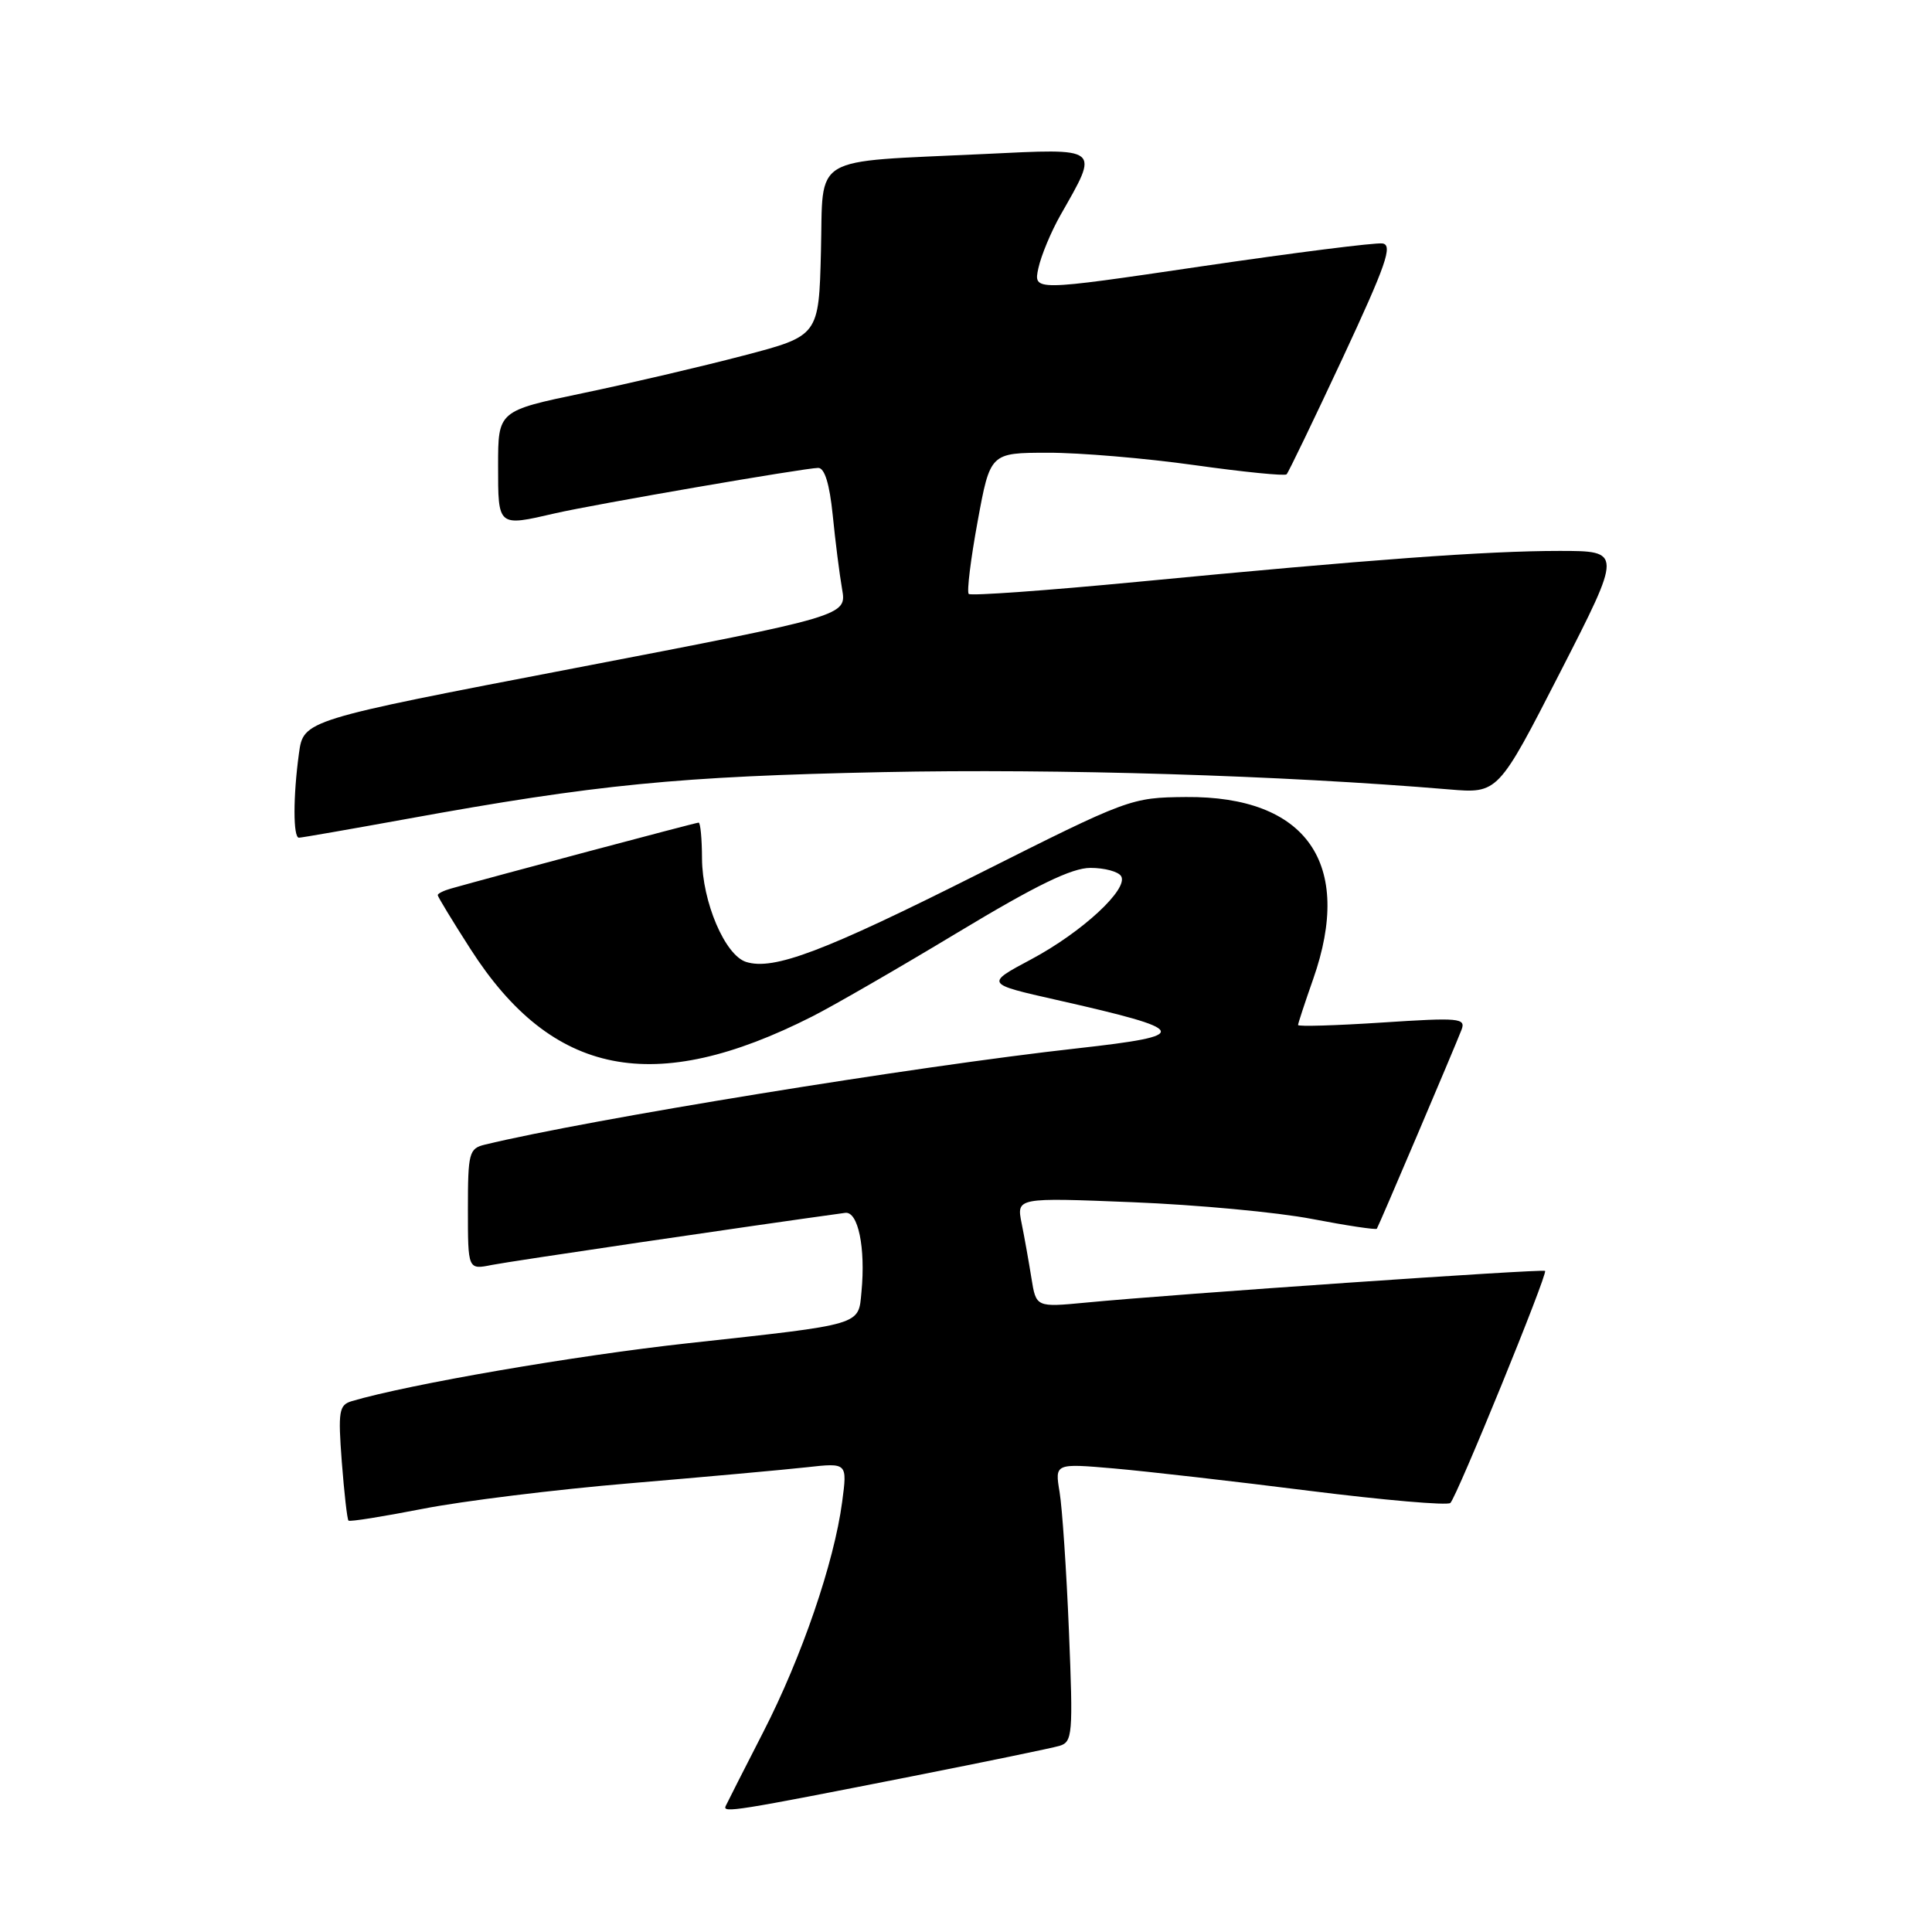 <?xml version="1.0" encoding="UTF-8" standalone="no"?>
<!DOCTYPE svg PUBLIC "-//W3C//DTD SVG 1.1//EN" "http://www.w3.org/Graphics/SVG/1.1/DTD/svg11.dtd" >
<svg xmlns="http://www.w3.org/2000/svg" xmlns:xlink="http://www.w3.org/1999/xlink" version="1.1" viewBox="0 0 256 256">
 <g >
 <path fill="currentColor"
d=" M 121.00 235.34 C 130.62 233.44 139.34 231.64 140.37 231.34 C 142.12 230.82 142.20 229.87 141.64 216.14 C 141.31 208.09 140.75 199.79 140.40 197.70 C 139.77 193.90 139.77 193.90 147.63 194.58 C 151.96 194.96 163.60 196.29 173.50 197.54 C 183.40 198.78 191.81 199.51 192.18 199.15 C 193.05 198.32 205.11 168.78 204.73 168.40 C 204.44 168.11 155.49 171.48 143.90 172.60 C 137.29 173.23 137.29 173.23 136.67 169.36 C 136.33 167.24 135.75 163.96 135.37 162.09 C 134.69 158.68 134.69 158.68 150.09 159.30 C 158.57 159.64 169.26 160.63 173.86 161.52 C 178.45 162.40 182.31 162.98 182.44 162.81 C 182.69 162.45 192.70 138.93 193.66 136.45 C 194.25 134.90 193.37 134.82 183.15 135.49 C 177.02 135.89 172.00 136.04 172.00 135.82 C 172.00 135.61 172.90 132.87 174.00 129.74 C 179.39 114.42 173.14 105.47 157.14 105.61 C 149.84 105.68 149.58 105.78 129.64 115.80 C 109.15 126.10 102.51 128.61 98.86 127.46 C 96.06 126.57 93.05 119.50 93.02 113.75 C 93.01 111.14 92.81 109.00 92.57 109.00 C 92.21 109.00 65.25 116.18 59.75 117.74 C 58.79 118.01 58.00 118.40 58.00 118.61 C 58.00 118.81 59.95 122.03 62.34 125.75 C 73.17 142.65 86.66 145.31 107.62 134.69 C 110.41 133.28 119.09 128.27 126.90 123.56 C 137.30 117.29 142.01 115.00 144.49 115.00 C 146.36 115.00 148.18 115.49 148.55 116.09 C 149.59 117.77 143.39 123.51 136.65 127.11 C 130.55 130.36 130.55 130.36 140.03 132.50 C 157.78 136.51 158.07 137.20 142.75 138.91 C 121.36 141.28 78.02 148.33 64.25 151.67 C 62.15 152.18 62.00 152.75 62.00 160.23 C 62.00 168.25 62.00 168.25 65.18 167.61 C 67.58 167.13 99.37 162.44 111.99 160.71 C 113.70 160.47 114.71 165.33 114.15 171.17 C 113.73 175.65 114.50 175.43 91.21 177.98 C 76.28 179.61 54.18 183.42 46.61 185.66 C 44.92 186.17 44.78 186.96 45.29 193.71 C 45.61 197.82 46.00 201.33 46.18 201.49 C 46.36 201.66 50.77 200.95 56.00 199.93 C 61.23 198.90 73.60 197.37 83.50 196.54 C 93.40 195.70 103.93 194.75 106.89 194.42 C 112.28 193.82 112.28 193.82 111.59 199.01 C 110.53 207.05 106.22 219.60 101.14 229.50 C 98.60 234.45 96.36 238.87 96.15 239.32 C 95.73 240.26 97.48 239.98 121.00 235.34 Z  M 53.86 108.52 C 79.02 103.94 89.92 102.87 117.00 102.31 C 140.20 101.83 169.87 102.74 192.00 104.60 C 198.50 105.15 198.50 105.15 206.73 89.08 C 214.96 73.00 214.96 73.00 206.62 73.00 C 197.00 73.00 181.47 74.14 150.68 77.10 C 138.68 78.25 128.64 78.97 128.36 78.70 C 128.09 78.42 128.62 74.10 129.54 69.10 C 131.21 60.00 131.21 60.00 138.85 59.99 C 143.06 59.98 151.80 60.72 158.27 61.63 C 164.75 62.54 170.24 63.09 170.48 62.85 C 170.72 62.61 174.06 55.68 177.90 47.46 C 183.66 35.10 184.58 32.46 183.19 32.26 C 182.26 32.12 171.47 33.49 159.22 35.29 C 136.93 38.58 136.93 38.58 137.59 35.54 C 137.95 33.87 139.27 30.70 140.52 28.50 C 145.69 19.40 146.02 19.66 130.36 20.41 C 107.10 21.52 109.11 20.32 108.78 33.33 C 108.50 44.50 108.50 44.50 98.50 47.12 C 93.00 48.56 83.44 50.80 77.25 52.09 C 66.00 54.44 66.00 54.44 66.00 61.72 C 66.00 69.83 65.93 69.78 73.54 68.02 C 78.64 66.84 106.69 62.00 108.42 62.00 C 109.27 62.00 109.92 64.12 110.34 68.25 C 110.68 71.69 111.24 76.10 111.58 78.05 C 112.20 81.60 112.20 81.60 76.21 88.52 C 40.21 95.43 40.21 95.43 39.61 99.85 C 38.83 105.54 38.83 111.00 39.61 111.00 C 39.95 111.00 46.36 109.88 53.86 108.52 Z "/>
</g>
</svg>